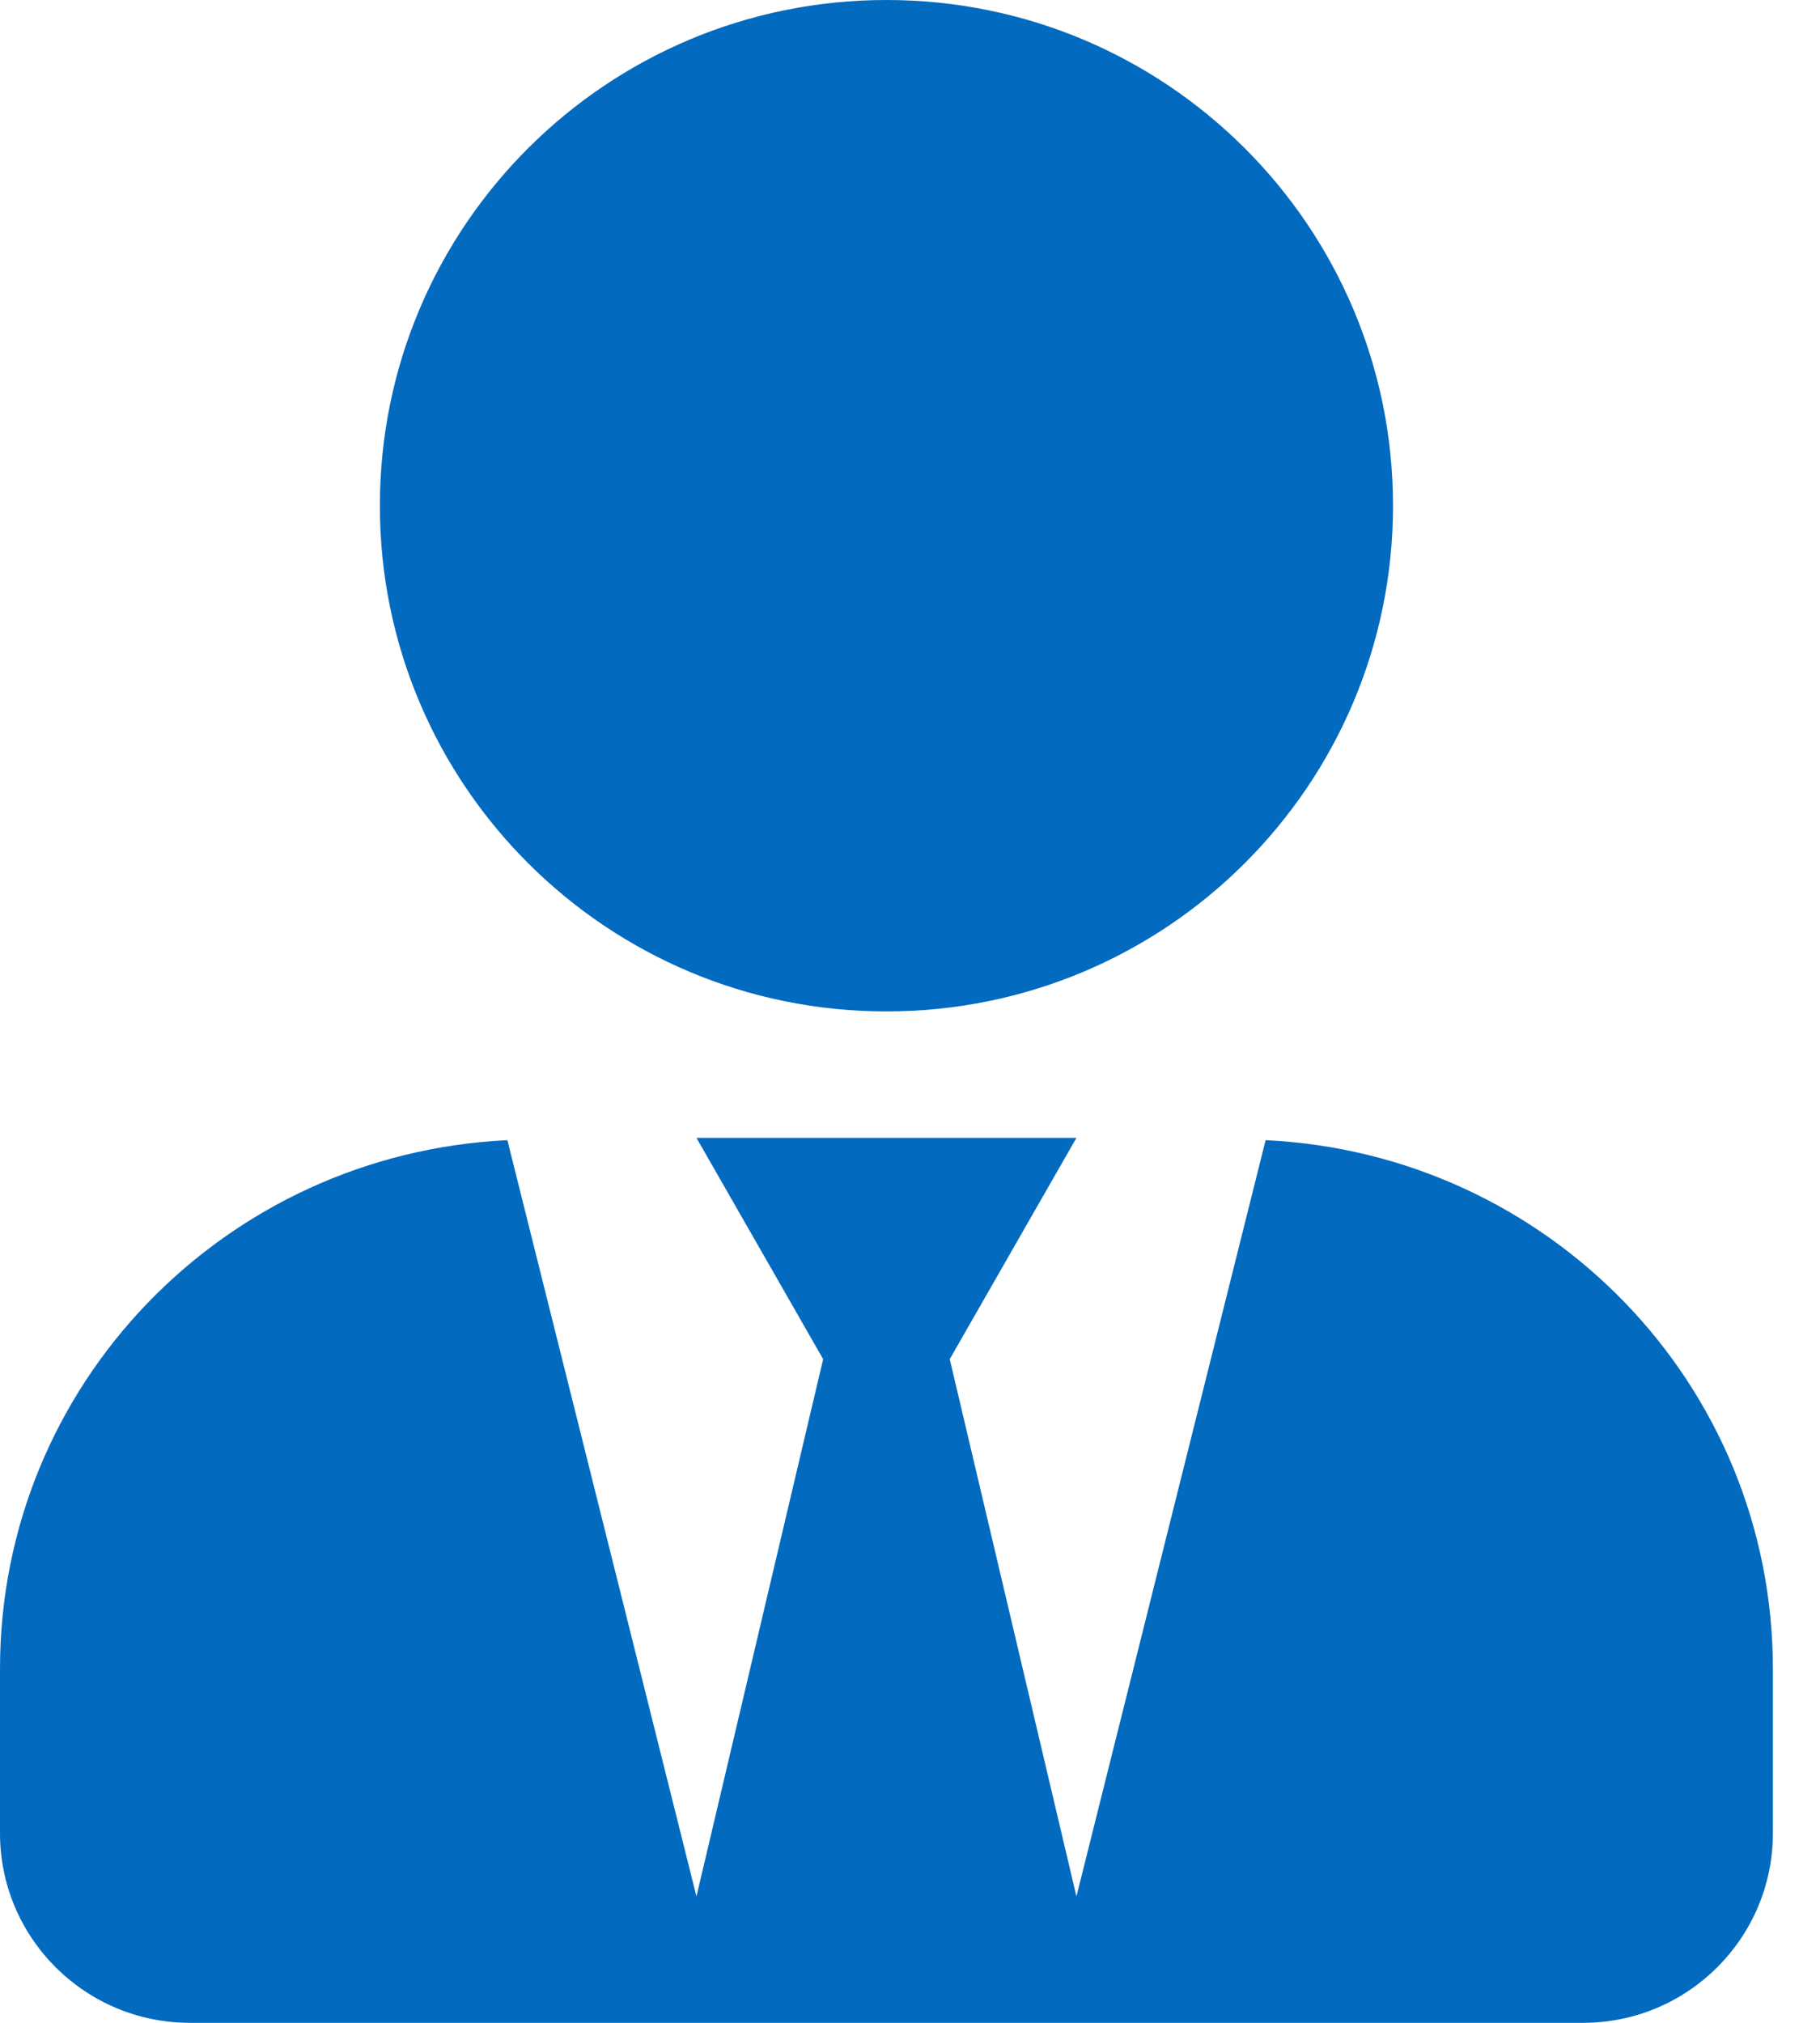 <svg width="18" height="20" viewBox="0 0 18 20" fill="none" xmlns="http://www.w3.org/2000/svg">
<g clip-path="url(#clip0)">
<path d="M8.767 10C11.534 10 13.777 7.762 13.777 5C13.777 2.238 11.534 0 8.767 0C6 0 3.757 2.238 3.757 5C3.757 7.762 6 10 8.767 10ZM12.517 11.273L10.646 18.75L9.393 13.438L10.646 11.25H6.888L8.141 13.438L6.888 18.75L5.018 11.273C2.227 11.406 0 13.684 0 16.5V18.125C0 19.16 0.841 20 1.879 20H15.656C16.693 20 17.534 19.16 17.534 18.125V16.5C17.534 13.684 15.307 11.406 12.517 11.273Z" fill="#026ABF"/>
</g>
<defs>
<clipPath id="clip0">
<rect width="17.534" height="20" fill="white"/>
</clipPath>
</defs>
</svg>
